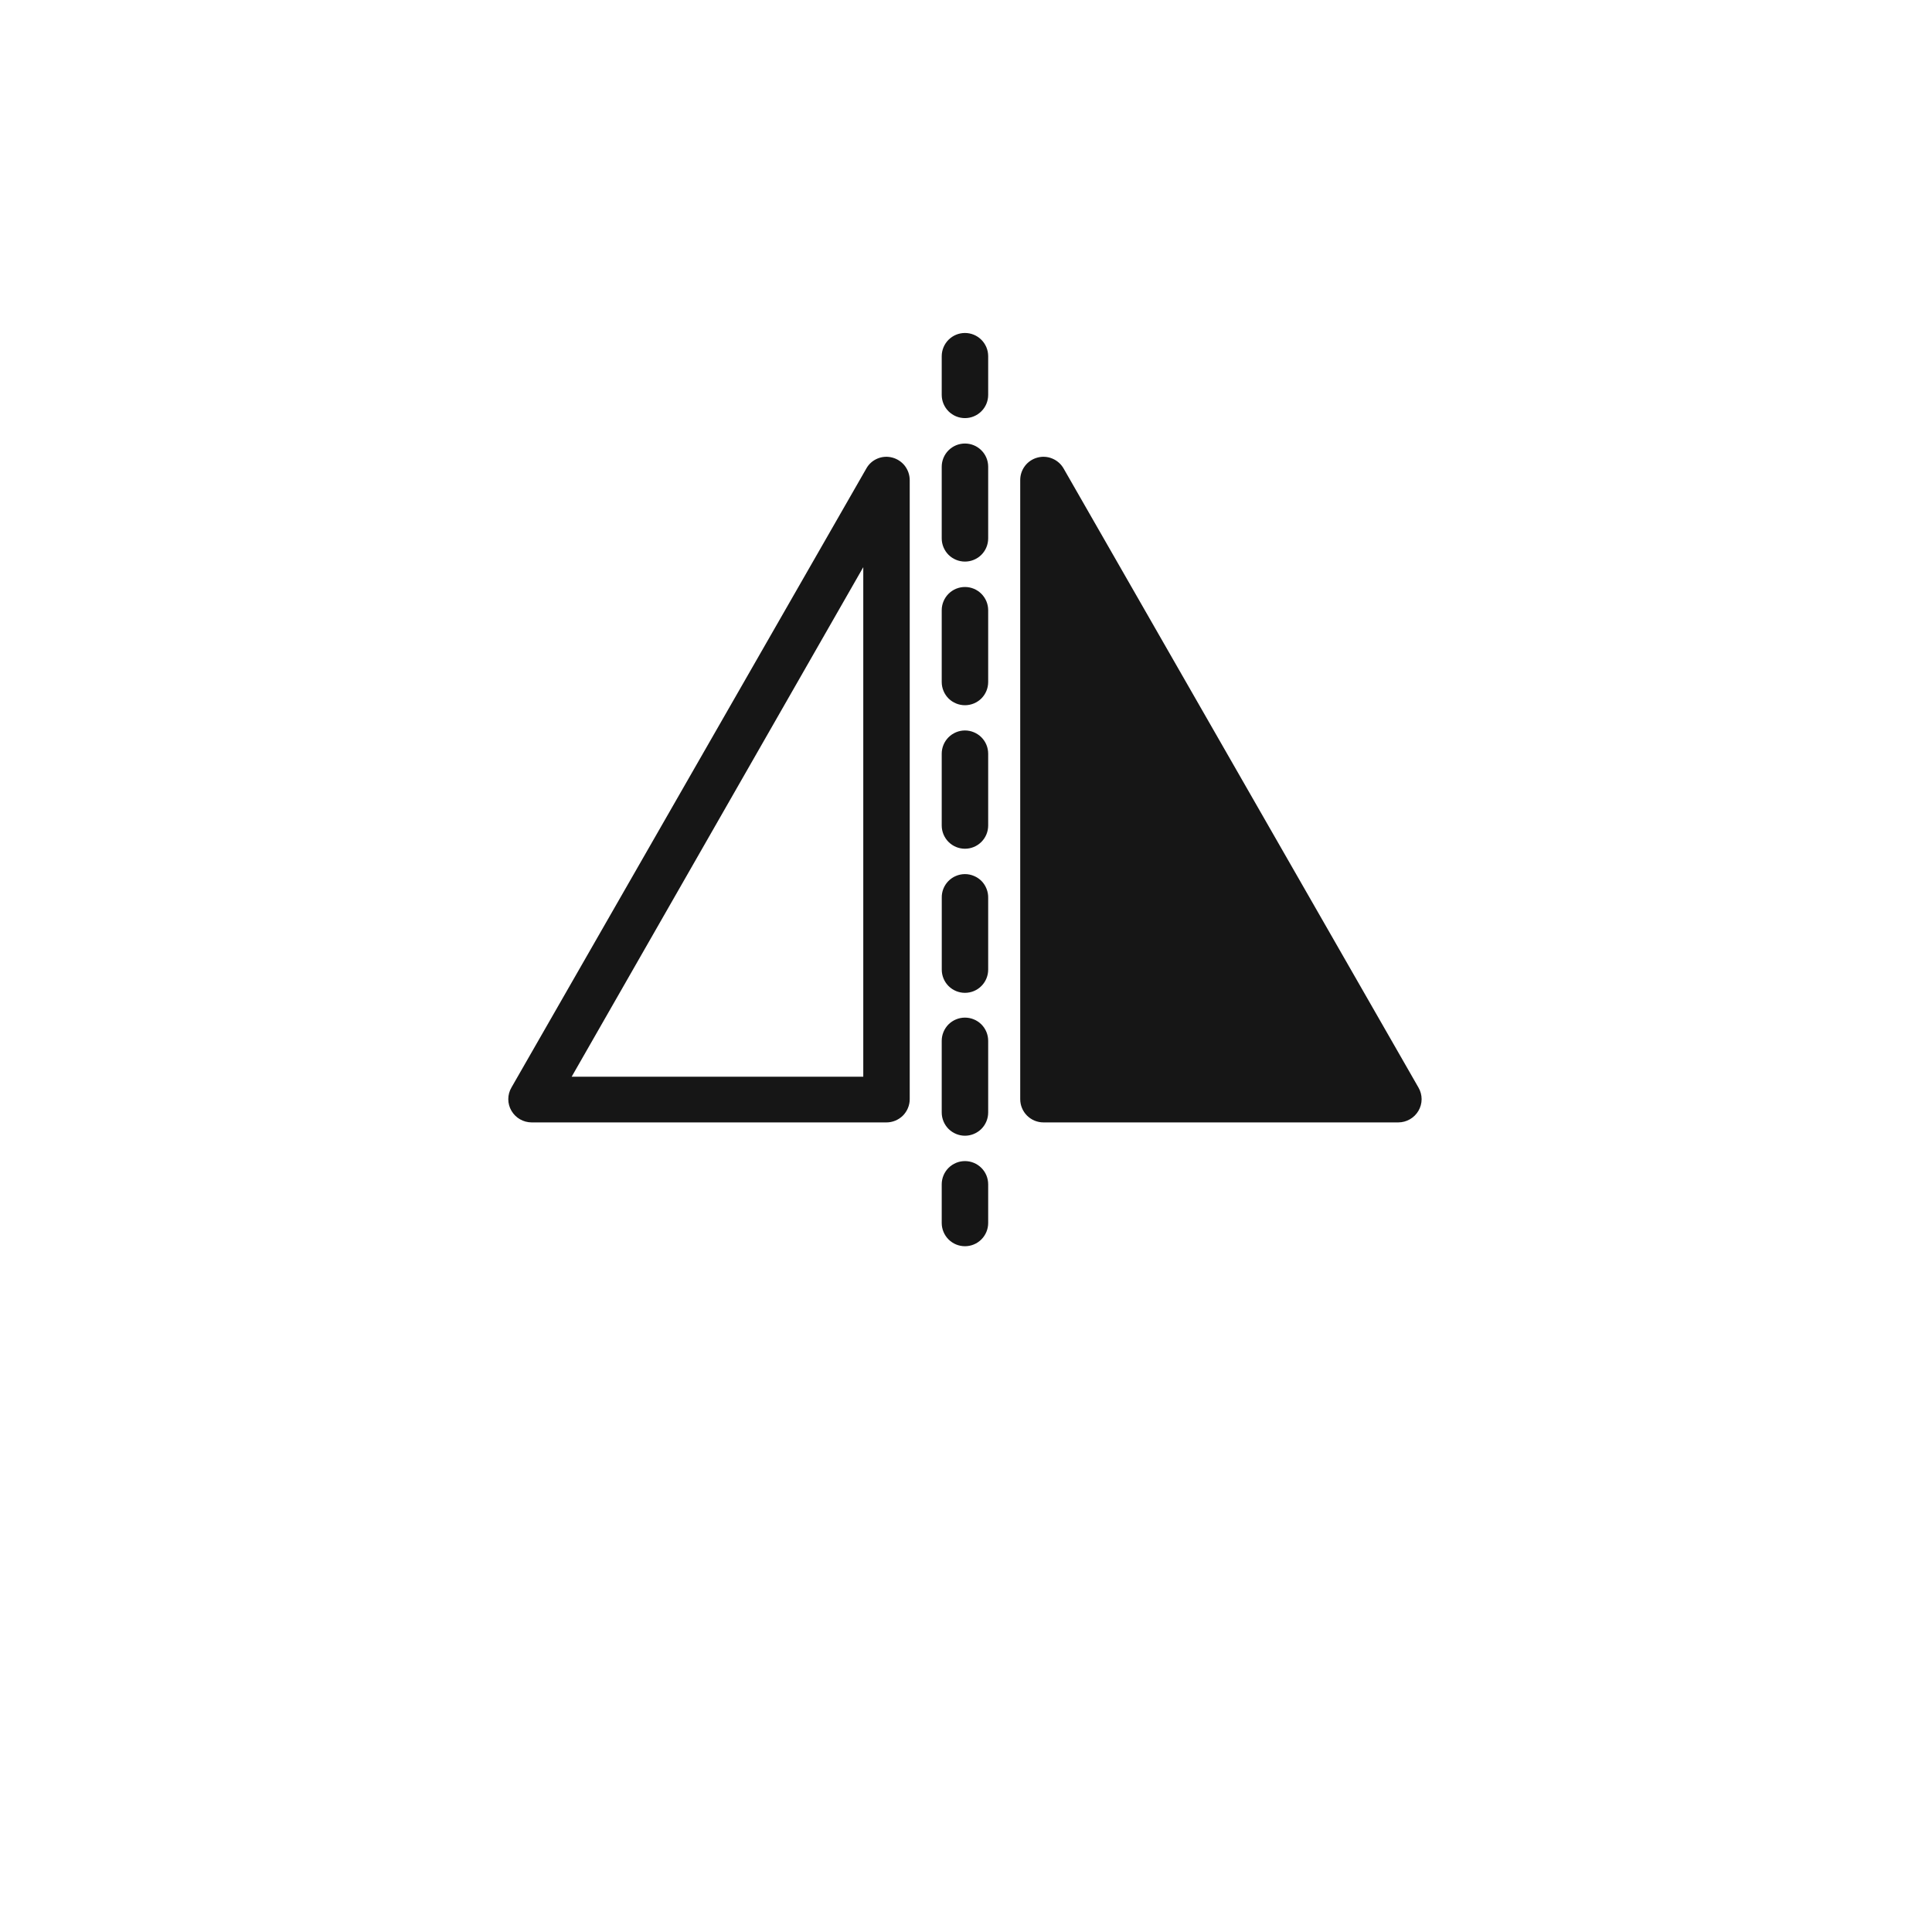 <svg width="46" height="46" viewBox="0 0 46 46" fill="none" xmlns="http://www.w3.org/2000/svg">
<g filter="url(#filter0_d_159_6058)">
<circle cx="23" cy="19" r="19" fill="white"/>
</g>
<path d="M21.247 10.895C21.13 10.863 21.005 10.871 20.893 10.918C20.781 10.964 20.687 11.047 20.628 11.153L12.177 25.894C12.128 25.978 12.102 26.074 12.102 26.171C12.102 26.268 12.128 26.363 12.177 26.447C12.226 26.531 12.296 26.601 12.38 26.649C12.464 26.698 12.559 26.723 12.656 26.724H21.107C21.253 26.724 21.394 26.665 21.498 26.562C21.601 26.458 21.66 26.317 21.66 26.171V11.429C21.659 11.307 21.618 11.189 21.544 11.092C21.469 10.996 21.365 10.926 21.247 10.895ZM20.554 25.636H13.611L20.554 13.504V25.636Z" fill="#161616"/>
<path d="M33.773 25.894L25.323 11.153C25.262 11.047 25.168 10.965 25.055 10.918C24.943 10.871 24.818 10.863 24.701 10.895C24.583 10.926 24.479 10.996 24.405 11.092C24.331 11.189 24.291 11.307 24.291 11.429V26.171C24.291 26.317 24.349 26.458 24.453 26.562C24.556 26.665 24.697 26.724 24.844 26.724H33.294C33.391 26.723 33.486 26.698 33.57 26.649C33.654 26.601 33.724 26.531 33.773 26.447C33.822 26.363 33.848 26.268 33.848 26.171C33.848 26.074 33.822 25.978 33.773 25.894Z" fill="#161616"/>
<path d="M22.975 7.928C22.829 7.928 22.688 7.986 22.584 8.09C22.481 8.194 22.422 8.334 22.422 8.481V9.402C22.422 9.549 22.481 9.69 22.584 9.793C22.688 9.897 22.829 9.955 22.975 9.955C23.122 9.955 23.262 9.897 23.366 9.793C23.47 9.69 23.528 9.549 23.528 9.402V8.481C23.528 8.334 23.47 8.194 23.366 8.09C23.262 7.986 23.122 7.928 22.975 7.928Z" fill="#161616"/>
<path d="M22.975 13.976C22.829 13.976 22.688 14.034 22.584 14.138C22.481 14.242 22.422 14.382 22.422 14.529V16.239C22.422 16.385 22.481 16.526 22.584 16.63C22.688 16.733 22.829 16.791 22.975 16.791C23.122 16.791 23.262 16.733 23.366 16.63C23.47 16.526 23.528 16.385 23.528 16.239V14.529C23.528 14.382 23.47 14.242 23.366 14.138C23.262 14.034 23.122 13.976 22.975 13.976Z" fill="#161616"/>
<path d="M22.975 10.56C22.829 10.56 22.688 10.618 22.584 10.722C22.481 10.825 22.422 10.966 22.422 11.112V12.819C22.422 12.965 22.481 13.106 22.584 13.21C22.688 13.313 22.829 13.371 22.975 13.371C23.122 13.371 23.262 13.313 23.366 13.21C23.47 13.106 23.528 12.965 23.528 12.819V11.112C23.528 10.966 23.47 10.825 23.366 10.722C23.262 10.618 23.122 10.56 22.975 10.56Z" fill="#161616"/>
<path d="M22.975 20.812C22.901 20.812 22.828 20.827 22.76 20.856C22.692 20.884 22.631 20.926 22.579 20.979C22.528 21.032 22.487 21.095 22.46 21.164C22.433 21.233 22.421 21.306 22.423 21.38V23.086C22.423 23.233 22.481 23.373 22.584 23.477C22.688 23.581 22.829 23.639 22.975 23.639C23.122 23.639 23.263 23.581 23.366 23.477C23.47 23.373 23.528 23.233 23.528 23.086V21.38C23.53 21.306 23.517 21.233 23.49 21.164C23.463 21.095 23.423 21.032 23.372 20.979C23.32 20.926 23.258 20.884 23.19 20.856C23.122 20.827 23.049 20.812 22.975 20.812Z" fill="#161616"/>
<path d="M22.975 17.392C22.829 17.392 22.688 17.451 22.584 17.554C22.481 17.658 22.422 17.798 22.422 17.945V19.655C22.422 19.802 22.481 19.942 22.584 20.046C22.688 20.15 22.829 20.208 22.975 20.208C23.122 20.208 23.262 20.15 23.366 20.046C23.47 19.942 23.528 19.802 23.528 19.655V17.945C23.528 17.798 23.47 17.658 23.366 17.554C23.262 17.451 23.122 17.392 22.975 17.392Z" fill="#161616"/>
<path d="M22.975 24.229C22.829 24.229 22.688 24.287 22.584 24.39C22.481 24.494 22.422 24.635 22.422 24.781V26.488C22.422 26.634 22.481 26.775 22.584 26.879C22.688 26.982 22.829 27.041 22.975 27.041C23.122 27.041 23.262 26.982 23.366 26.879C23.47 26.775 23.528 26.634 23.528 26.488V24.781C23.528 24.635 23.47 24.494 23.366 24.39C23.262 24.287 23.122 24.229 22.975 24.229Z" fill="#161616"/>
<path d="M22.975 27.645C22.829 27.645 22.688 27.703 22.584 27.807C22.481 27.91 22.422 28.051 22.422 28.198V29.119C22.422 29.266 22.481 29.406 22.584 29.51C22.688 29.614 22.829 29.672 22.975 29.672C23.122 29.672 23.262 29.614 23.366 29.51C23.47 29.406 23.528 29.266 23.528 29.119V28.198C23.528 28.051 23.47 27.91 23.366 27.807C23.262 27.703 23.122 27.645 22.975 27.645Z" fill="#161616"/>
<defs>
<filter id="filter0_d_159_6058" x="0" y="0" width="46" height="46" filterUnits="userSpaceOnUse" color-interpolation-filters="sRGB">
<feFlood flood-opacity="0" result="BackgroundImageFix"/>
<feColorMatrix in="SourceAlpha" type="matrix" values="0 0 0 0 0 0 0 0 0 0 0 0 0 0 0 0 0 0 127 0" result="hardAlpha"/>
<feOffset dy="4"/>
<feGaussianBlur stdDeviation="2"/>
<feComposite in2="hardAlpha" operator="out"/>
<feColorMatrix type="matrix" values="0 0 0 0 0 0 0 0 0 0 0 0 0 0 0 0 0 0 0.25 0"/>
<feBlend mode="normal" in2="BackgroundImageFix" result="effect1_dropShadow_159_6058"/>
<feBlend mode="normal" in="SourceGraphic" in2="effect1_dropShadow_159_6058" result="shape"/>
</filter>
</defs>
</svg>

